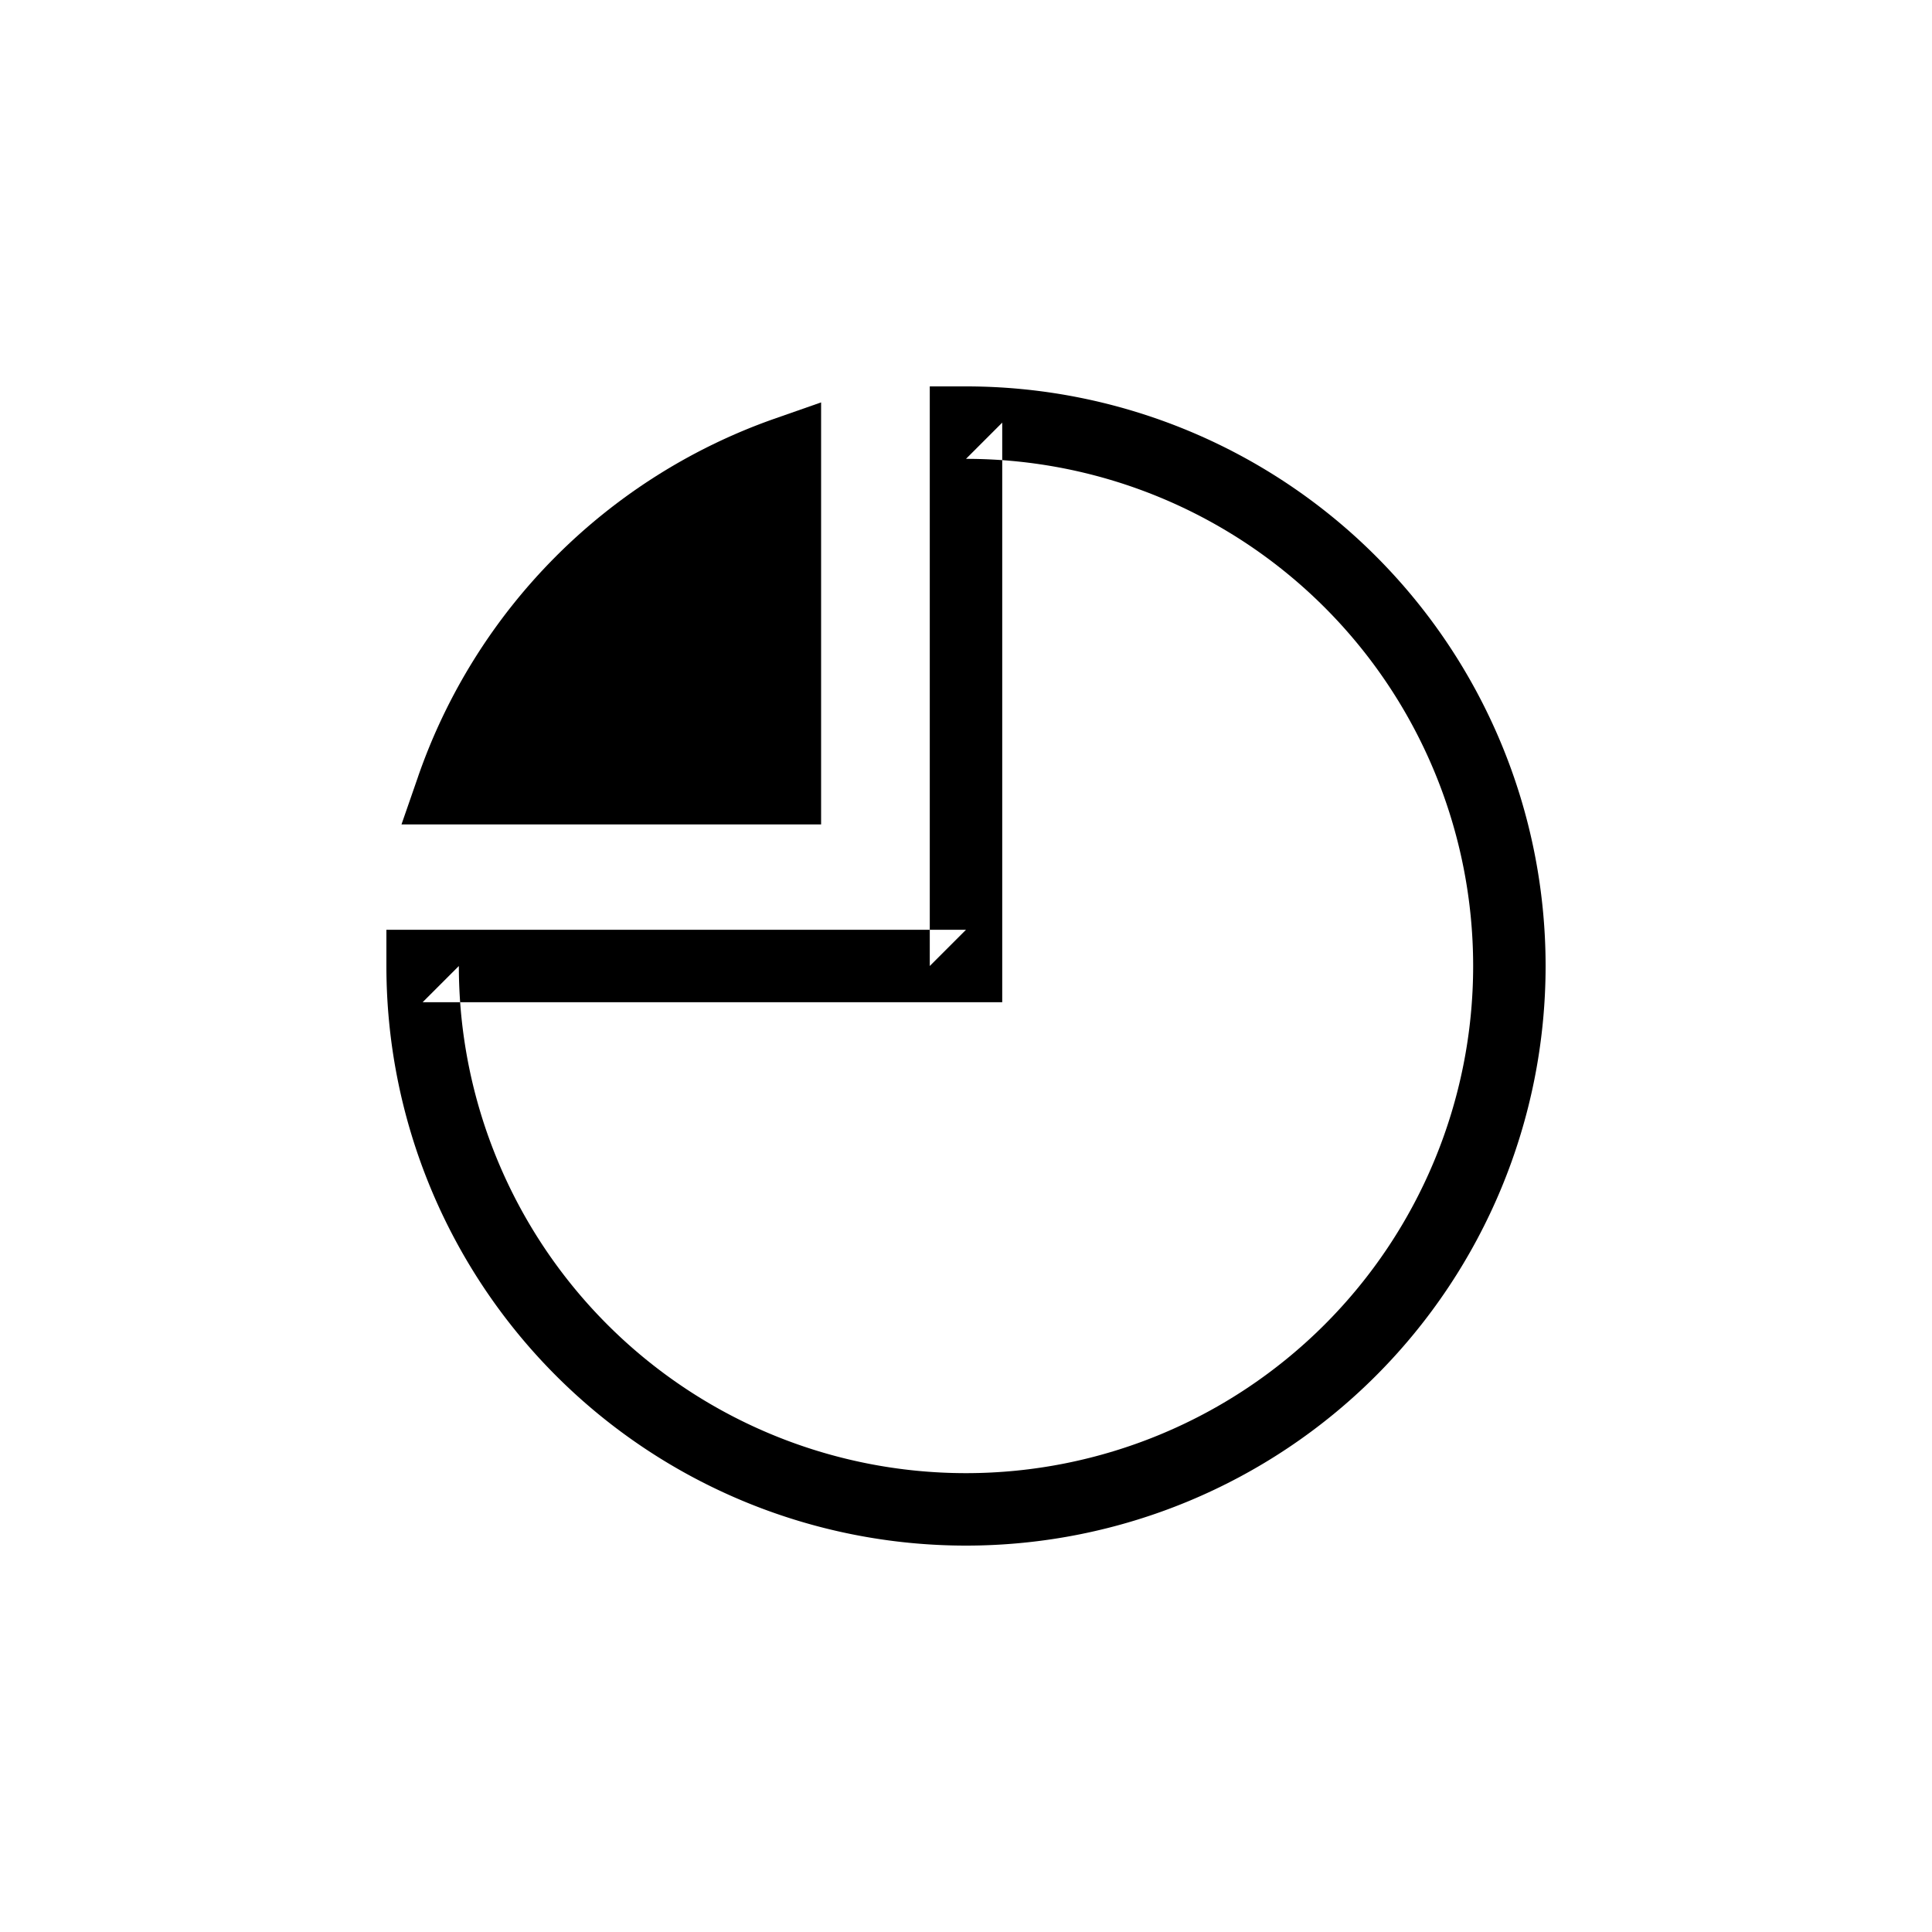 <svg width="32" height="32" viewBox="0 0 32 32" xmlns="http://www.w3.org/2000/svg"><g fill-rule="evenodd"><path d="M16 7.6A8.4 8.4 0 1 1 7.6 16l-.6.6h9.6V7l-.6.6zm0-1.2h-.6V16l.6-.6H6.4v.6A9.6 9.6 0 1 0 16 6.4z"/><path d="M6.926 12.86l-.276.795h6.95v-6.99l-.8.28a9.625 9.625 0 0 0-5.874 5.914z"/></g></svg>